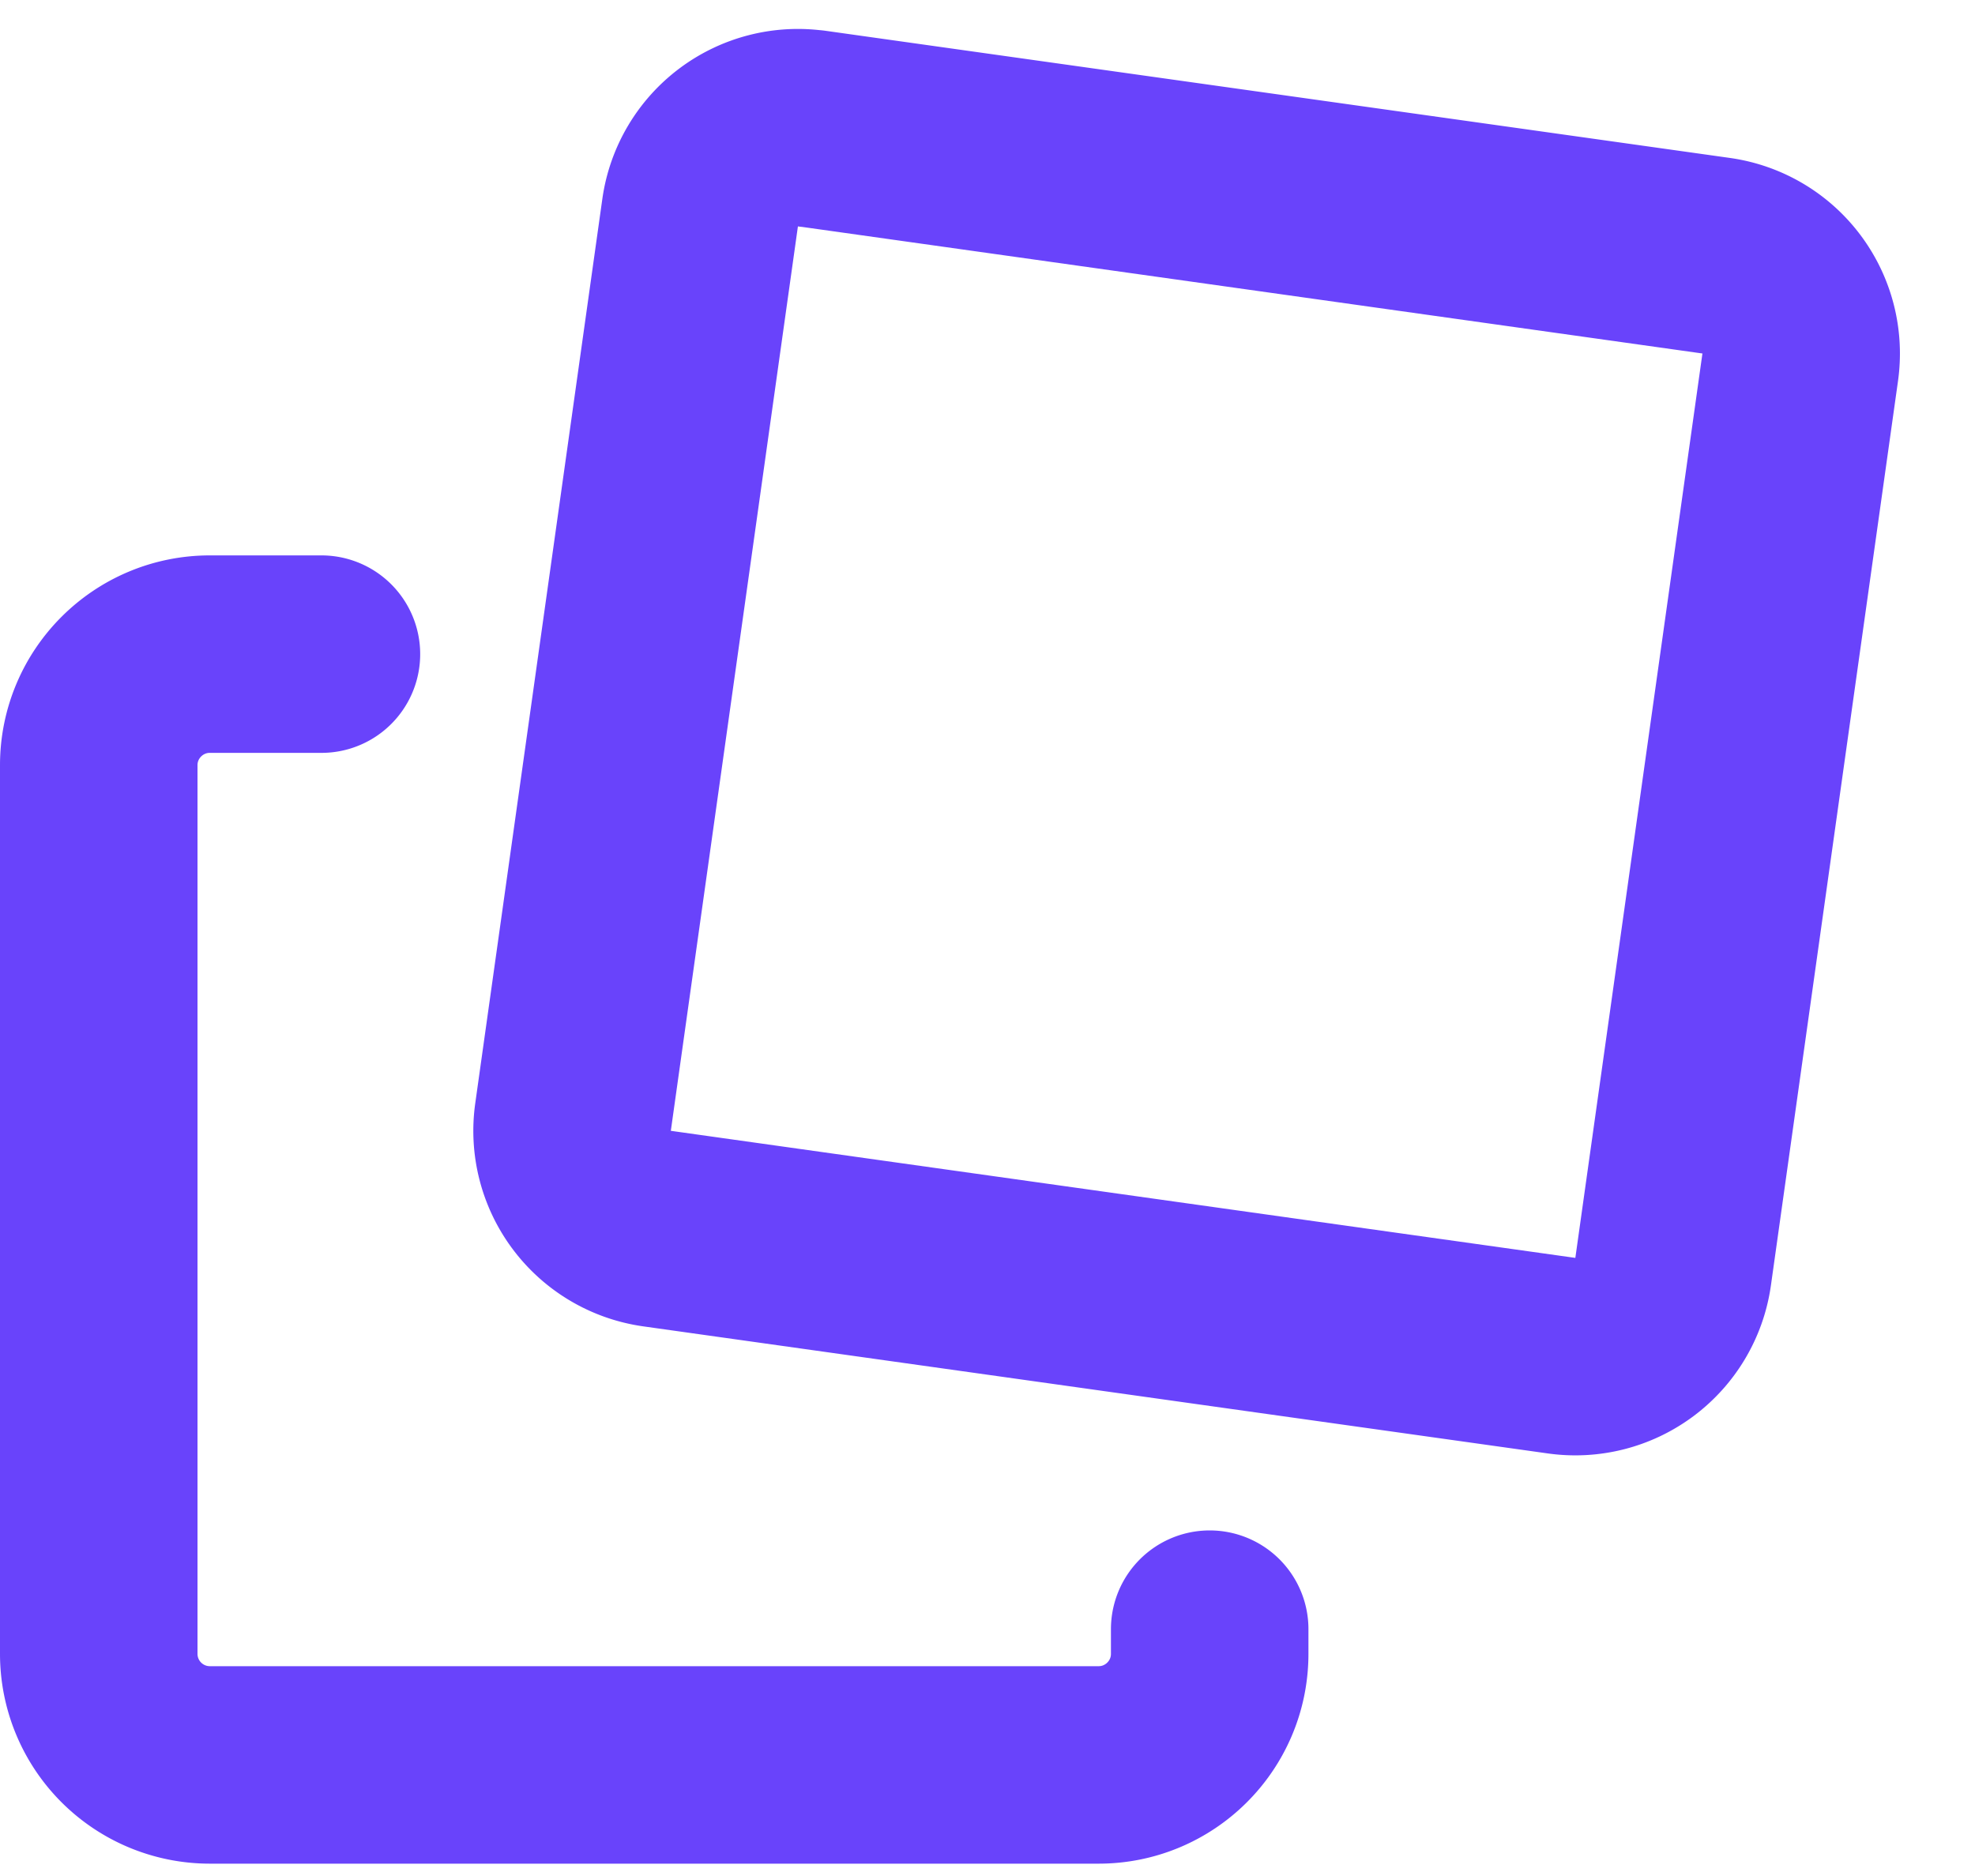 <svg xmlns="http://www.w3.org/2000/svg" width="20" height="19" viewBox="0 0 20 19">
    <g fill="none" fill-rule="evenodd" stroke="#6943FB" stroke-linecap="round" stroke-linejoin="round" stroke-width="2">
        <path d="M12.25 16.5v.25c0 .621-.504 1.125-1.125 1.125h-9A1.125 1.125 0 0 1 1 16.75v-9c0-.621.504-1.125 1.125-1.125h1.13"/>
        <path d="M8.22 1.302l9.16 1.288a1 1 0 0 1 .85 1.13l-1.287 9.16a1 1 0 0 1-1.13.85l-9.16-1.287a1 1 0 0 1-.85-1.13l1.287-9.16a1 1 0 0 1 1.13-.85z"/>
    </g>
</svg>
